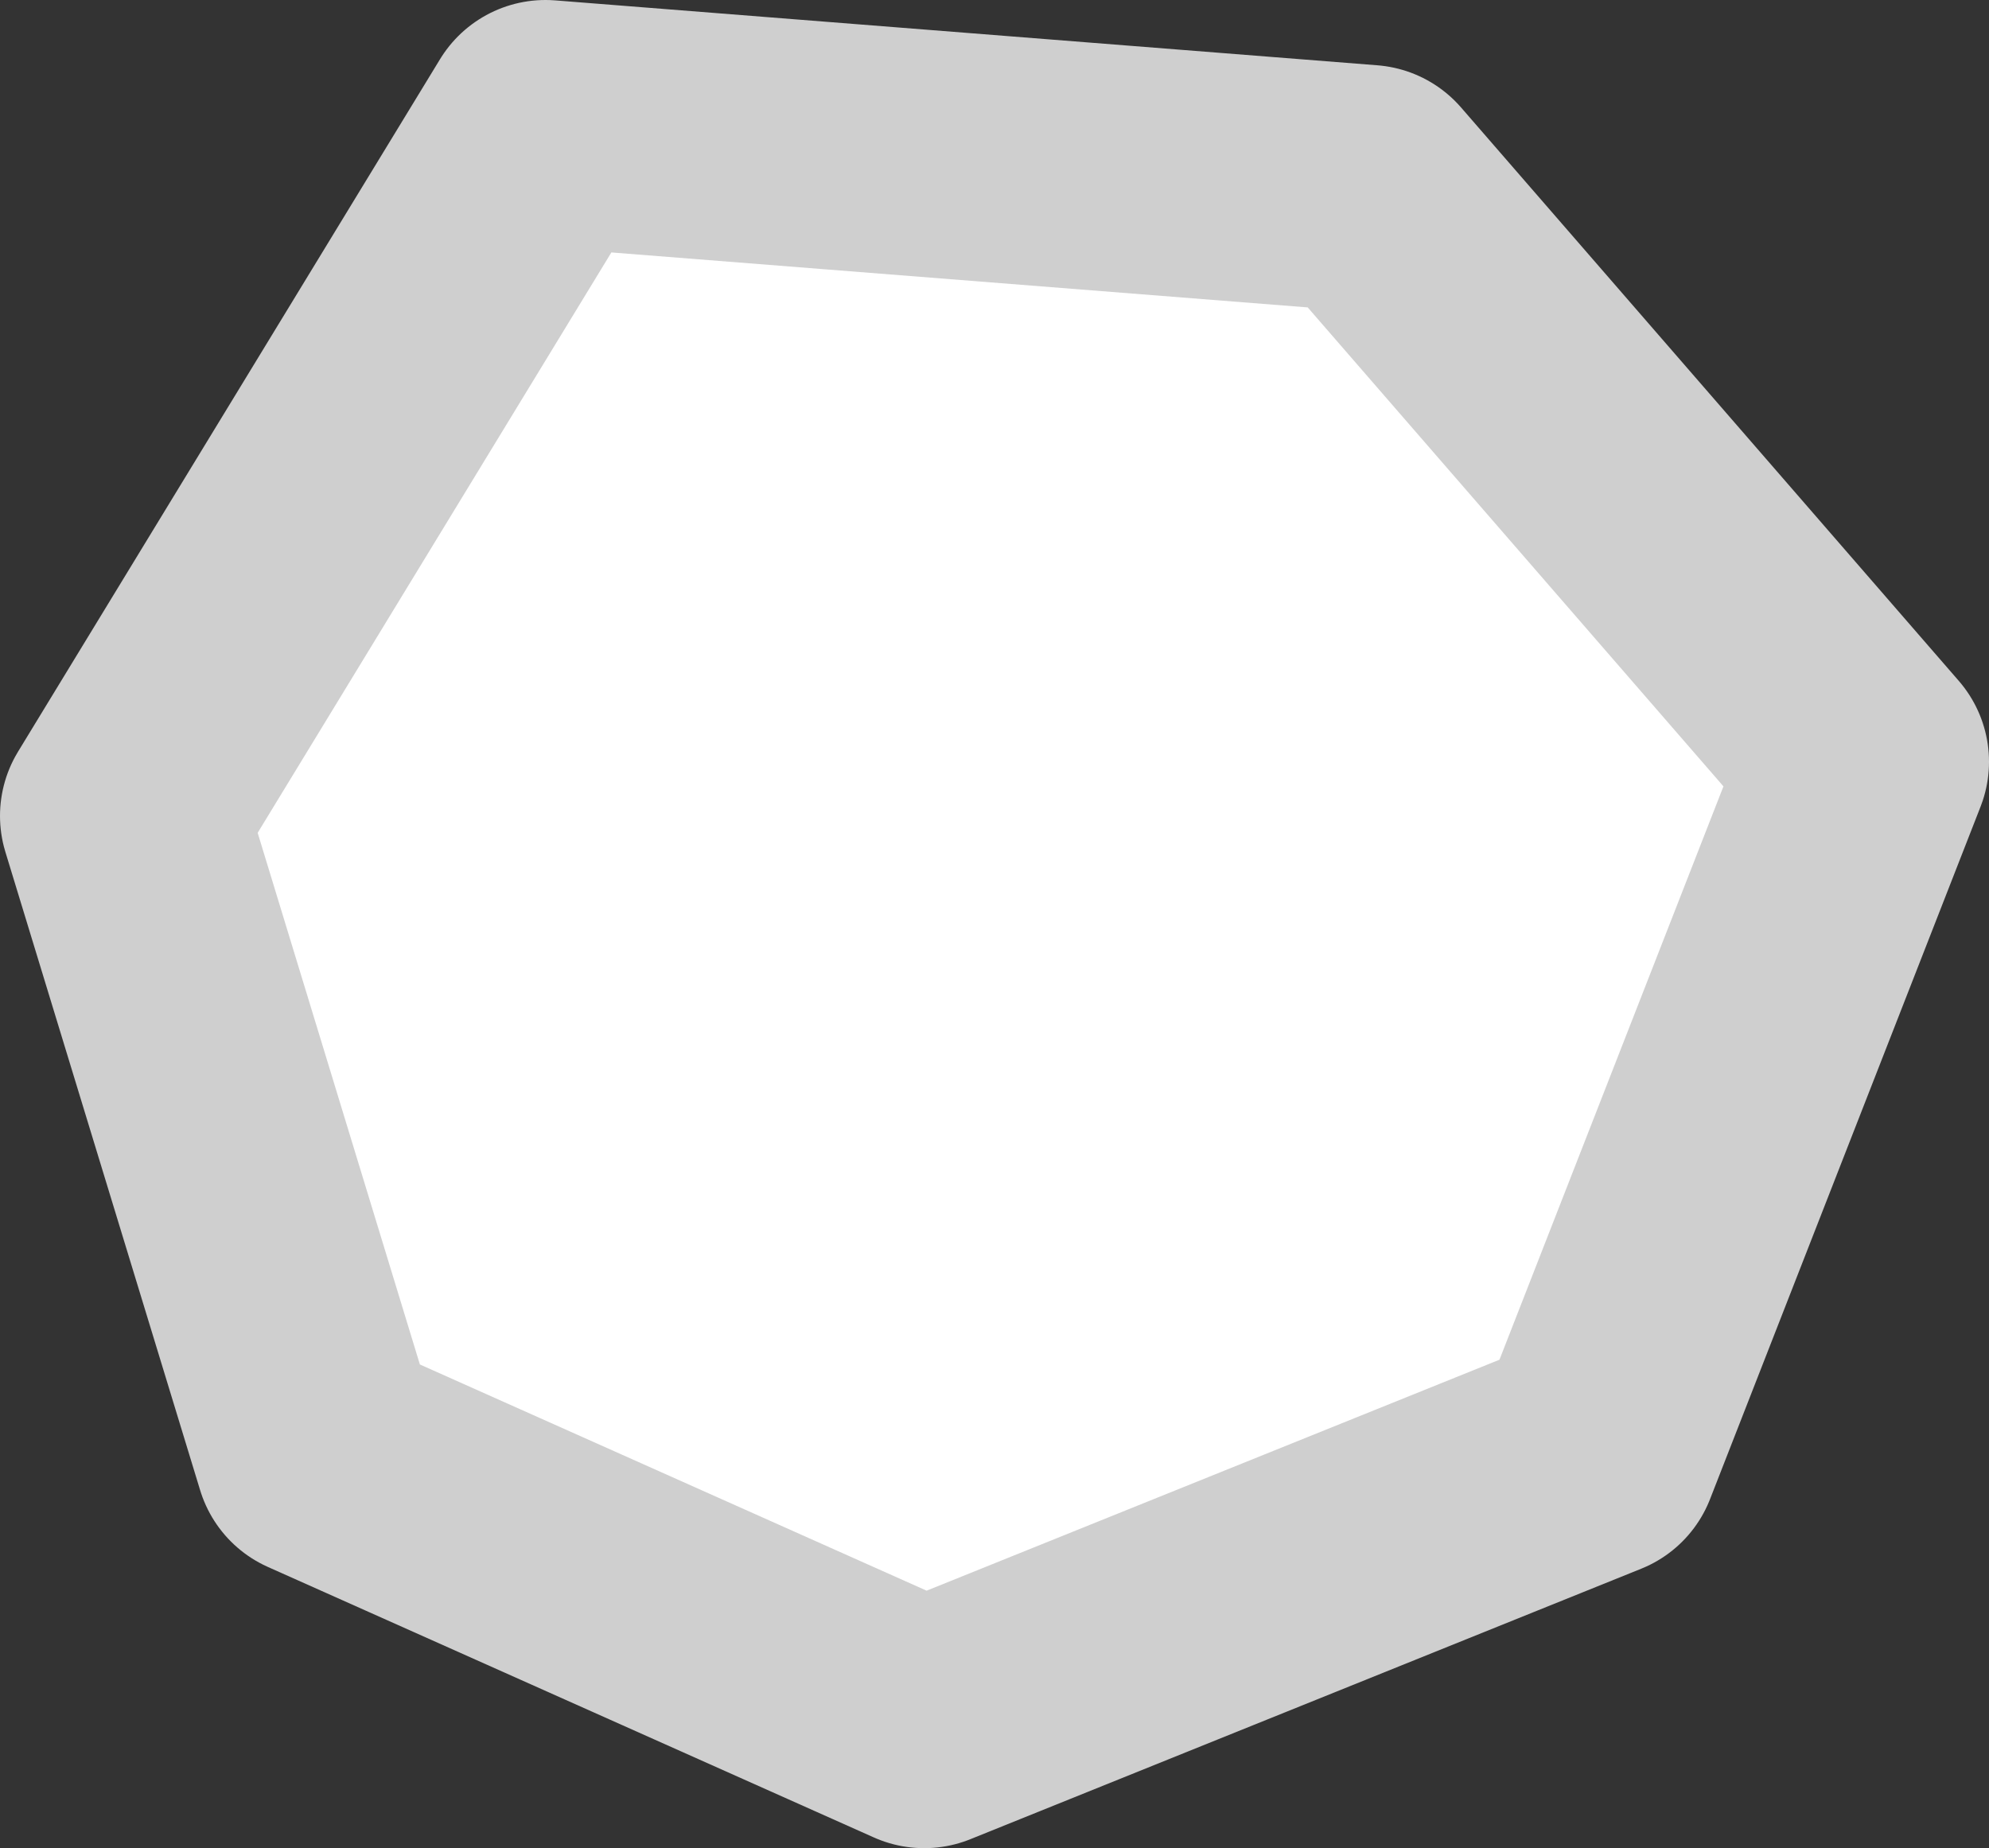 <?xml version="1.0" encoding="UTF-8" standalone="no"?>
<!-- Created with Inkscape (http://www.inkscape.org/) -->

<svg
   width="64.454mm"
   height="59.896mm"
   viewBox="0 0 64.454 59.896"
   version="1.1"
   id="svg8040"
   inkscape:version="1.2.2 (732a01da63, 2022-12-09)"
   sodipodi:docname="salt.svg"
   xmlns:inkscape="http://www.inkscape.org/namespaces/inkscape"
   xmlns:sodipodi="http://sodipodi.sourceforge.net/DTD/sodipodi-0.dtd"
   xmlns="http://www.w3.org/2000/svg"
   xmlns:svg="http://www.w3.org/2000/svg">
  <rect x="0" y="0" width="64.454" height="59.896" fill="#333333" stroke="none"/>
  <sodipodi:namedview
     id="namedview8042"
     pagecolor="#505050"
     bordercolor="#ffffff"
     borderopacity="1"
     inkscape:showpageshadow="0"
     inkscape:pageopacity="0"
     inkscape:pagecheckerboard="1"
     inkscape:deskcolor="#505050"
     inkscape:document-units="mm"
     showgrid="false"
     inkscape:zoom="1.5091049"
     inkscape:cx="197.13672"
     inkscape:cy="91.444933"
     inkscape:window-width="1920"
     inkscape:window-height="1027"
     inkscape:window-x="-8"
     inkscape:window-y="-8"
     inkscape:window-maximized="1"
     inkscape:current-layer="layer1" />
  <defs
     id="defs8037" />
  <g
     inkscape:label="图层 1"
     inkscape:groupmode="layer"
     id="layer1"
     transform="translate(-71.39,-63.675)">
    <path
       style="fill:#ffffff;fill-opacity:1;stroke:#cfcfcf;stroke-width:8;stroke-linejoin:round;stroke-dasharray:none;stroke-opacity:1"
       d="m 75.39,90.117 13.675,-22.442 26.649,2.104 16.13,18.584 -8.766,22.442 -21.74,8.766 -19.636,-8.766 z"
       id="path9044"
       sodipodi:nodetypes="cccccccc" />
  </g>
</svg>
